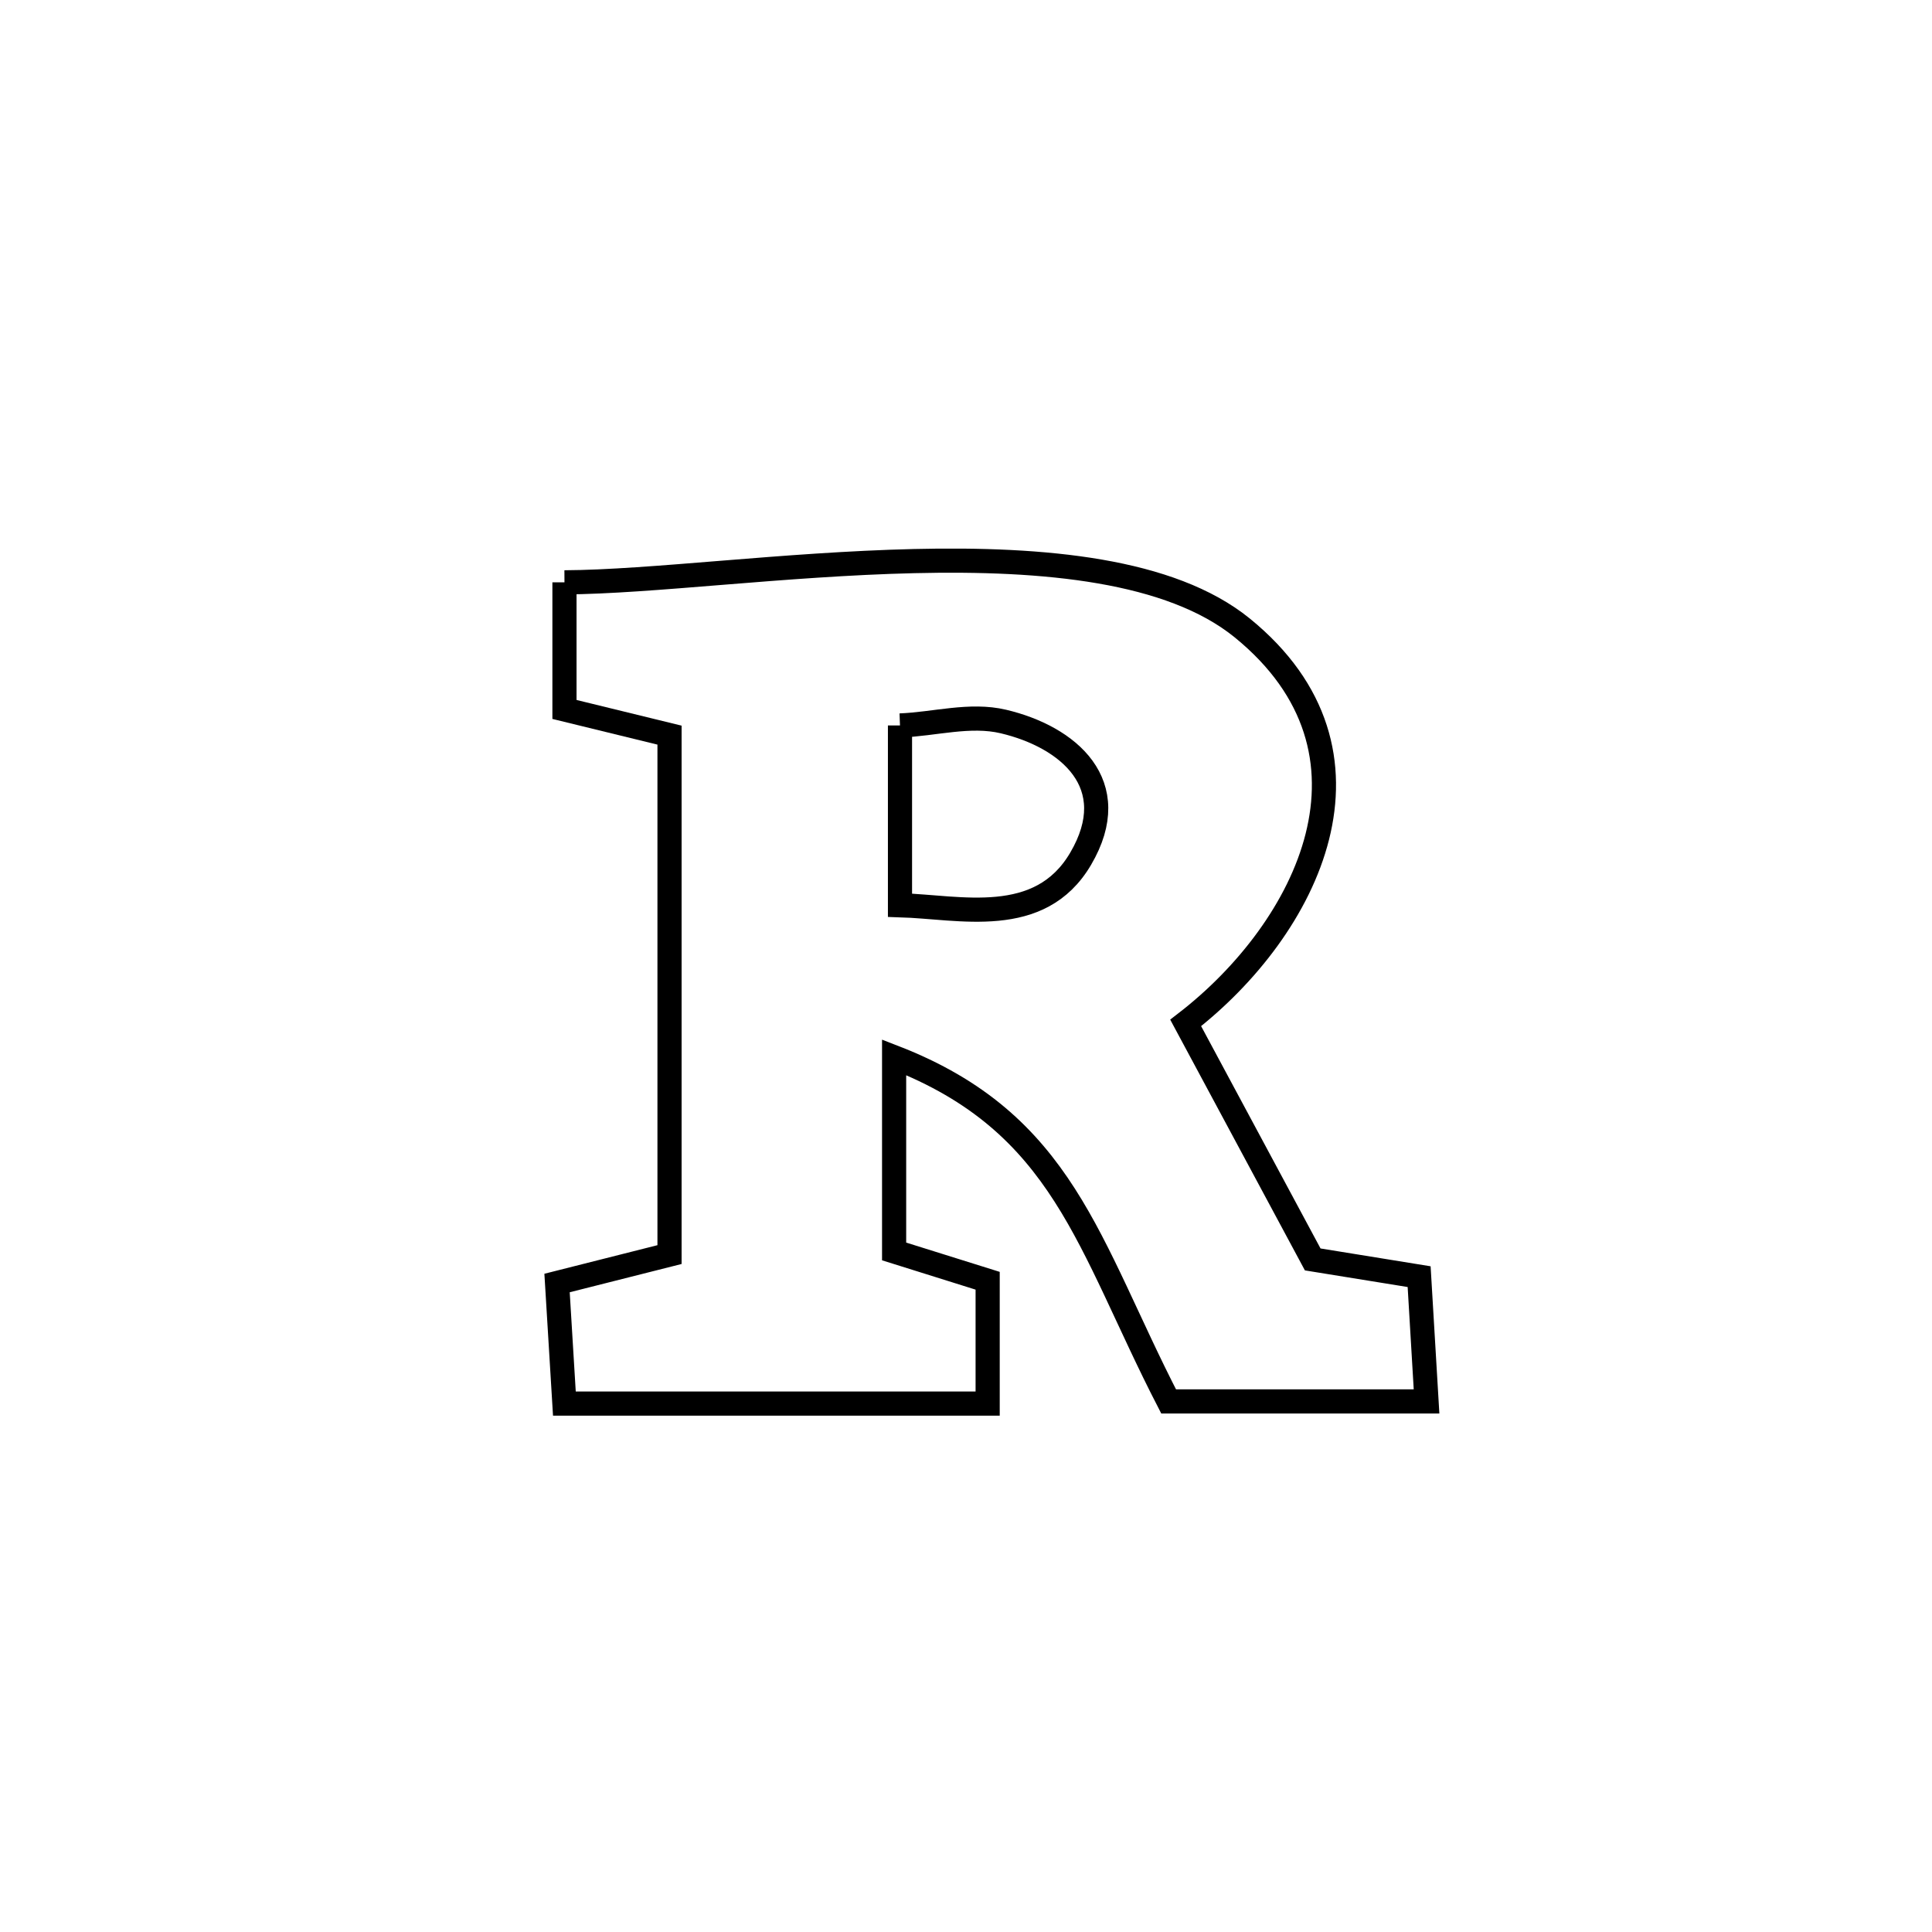 <svg xmlns="http://www.w3.org/2000/svg" viewBox="0.0 0.0 24.0 24.0" height="200px" width="200px"><path fill="none" stroke="black" stroke-width=".3" stroke-opacity="1.0"  filling="0" d="M7.012 7.234 L7.012 7.234 C8.082 7.229 9.741 7.008 11.356 6.97 C12.97 6.932 14.54 7.077 15.431 7.8 C17.334 9.347 16.251 11.532 14.729 12.707 L14.729 12.707 C15.147 13.485 15.89 14.867 16.307 15.645 L16.307 15.645 C16.748 15.716 17.188 15.787 17.629 15.859 L17.629 15.859 C17.66 16.375 17.69 16.892 17.721 17.409 L17.721 17.409 C16.653 17.409 15.585 17.409 14.517 17.409 L14.517 17.409 C13.513 15.46 13.217 13.952 11.107 13.134 L11.107 13.134 C11.107 13.148 11.107 15.542 11.107 15.546 L11.107 15.546 C11.494 15.668 11.881 15.789 12.269 15.91 L12.269 15.91 C12.269 16.418 12.269 16.927 12.269 17.436 L12.269 17.436 C10.516 17.436 8.764 17.436 7.011 17.436 L7.011 17.436 C6.981 16.936 6.951 16.437 6.92 15.938 L6.92 15.938 C7.386 15.82 7.851 15.703 8.317 15.585 L8.317 15.585 C8.317 13.434 8.317 11.283 8.317 9.132 L8.317 9.132 C7.882 9.026 7.447 8.919 7.012 8.813 L7.012 8.813 C7.012 8.287 7.012 7.76 7.012 7.234 L7.012 7.234"></path>
<path fill="none" stroke="black" stroke-width=".3" stroke-opacity="1.0"  filling="0" d="M11.18 9.012 L11.18 9.012 C11.609 8.996 12.048 8.864 12.465 8.963 C13.265 9.152 13.971 9.737 13.424 10.668 C12.917 11.532 11.923 11.267 11.18 11.245 L11.18 11.245 C11.18 10.501 11.18 9.757 11.18 9.012 L11.18 9.012"></path></svg>